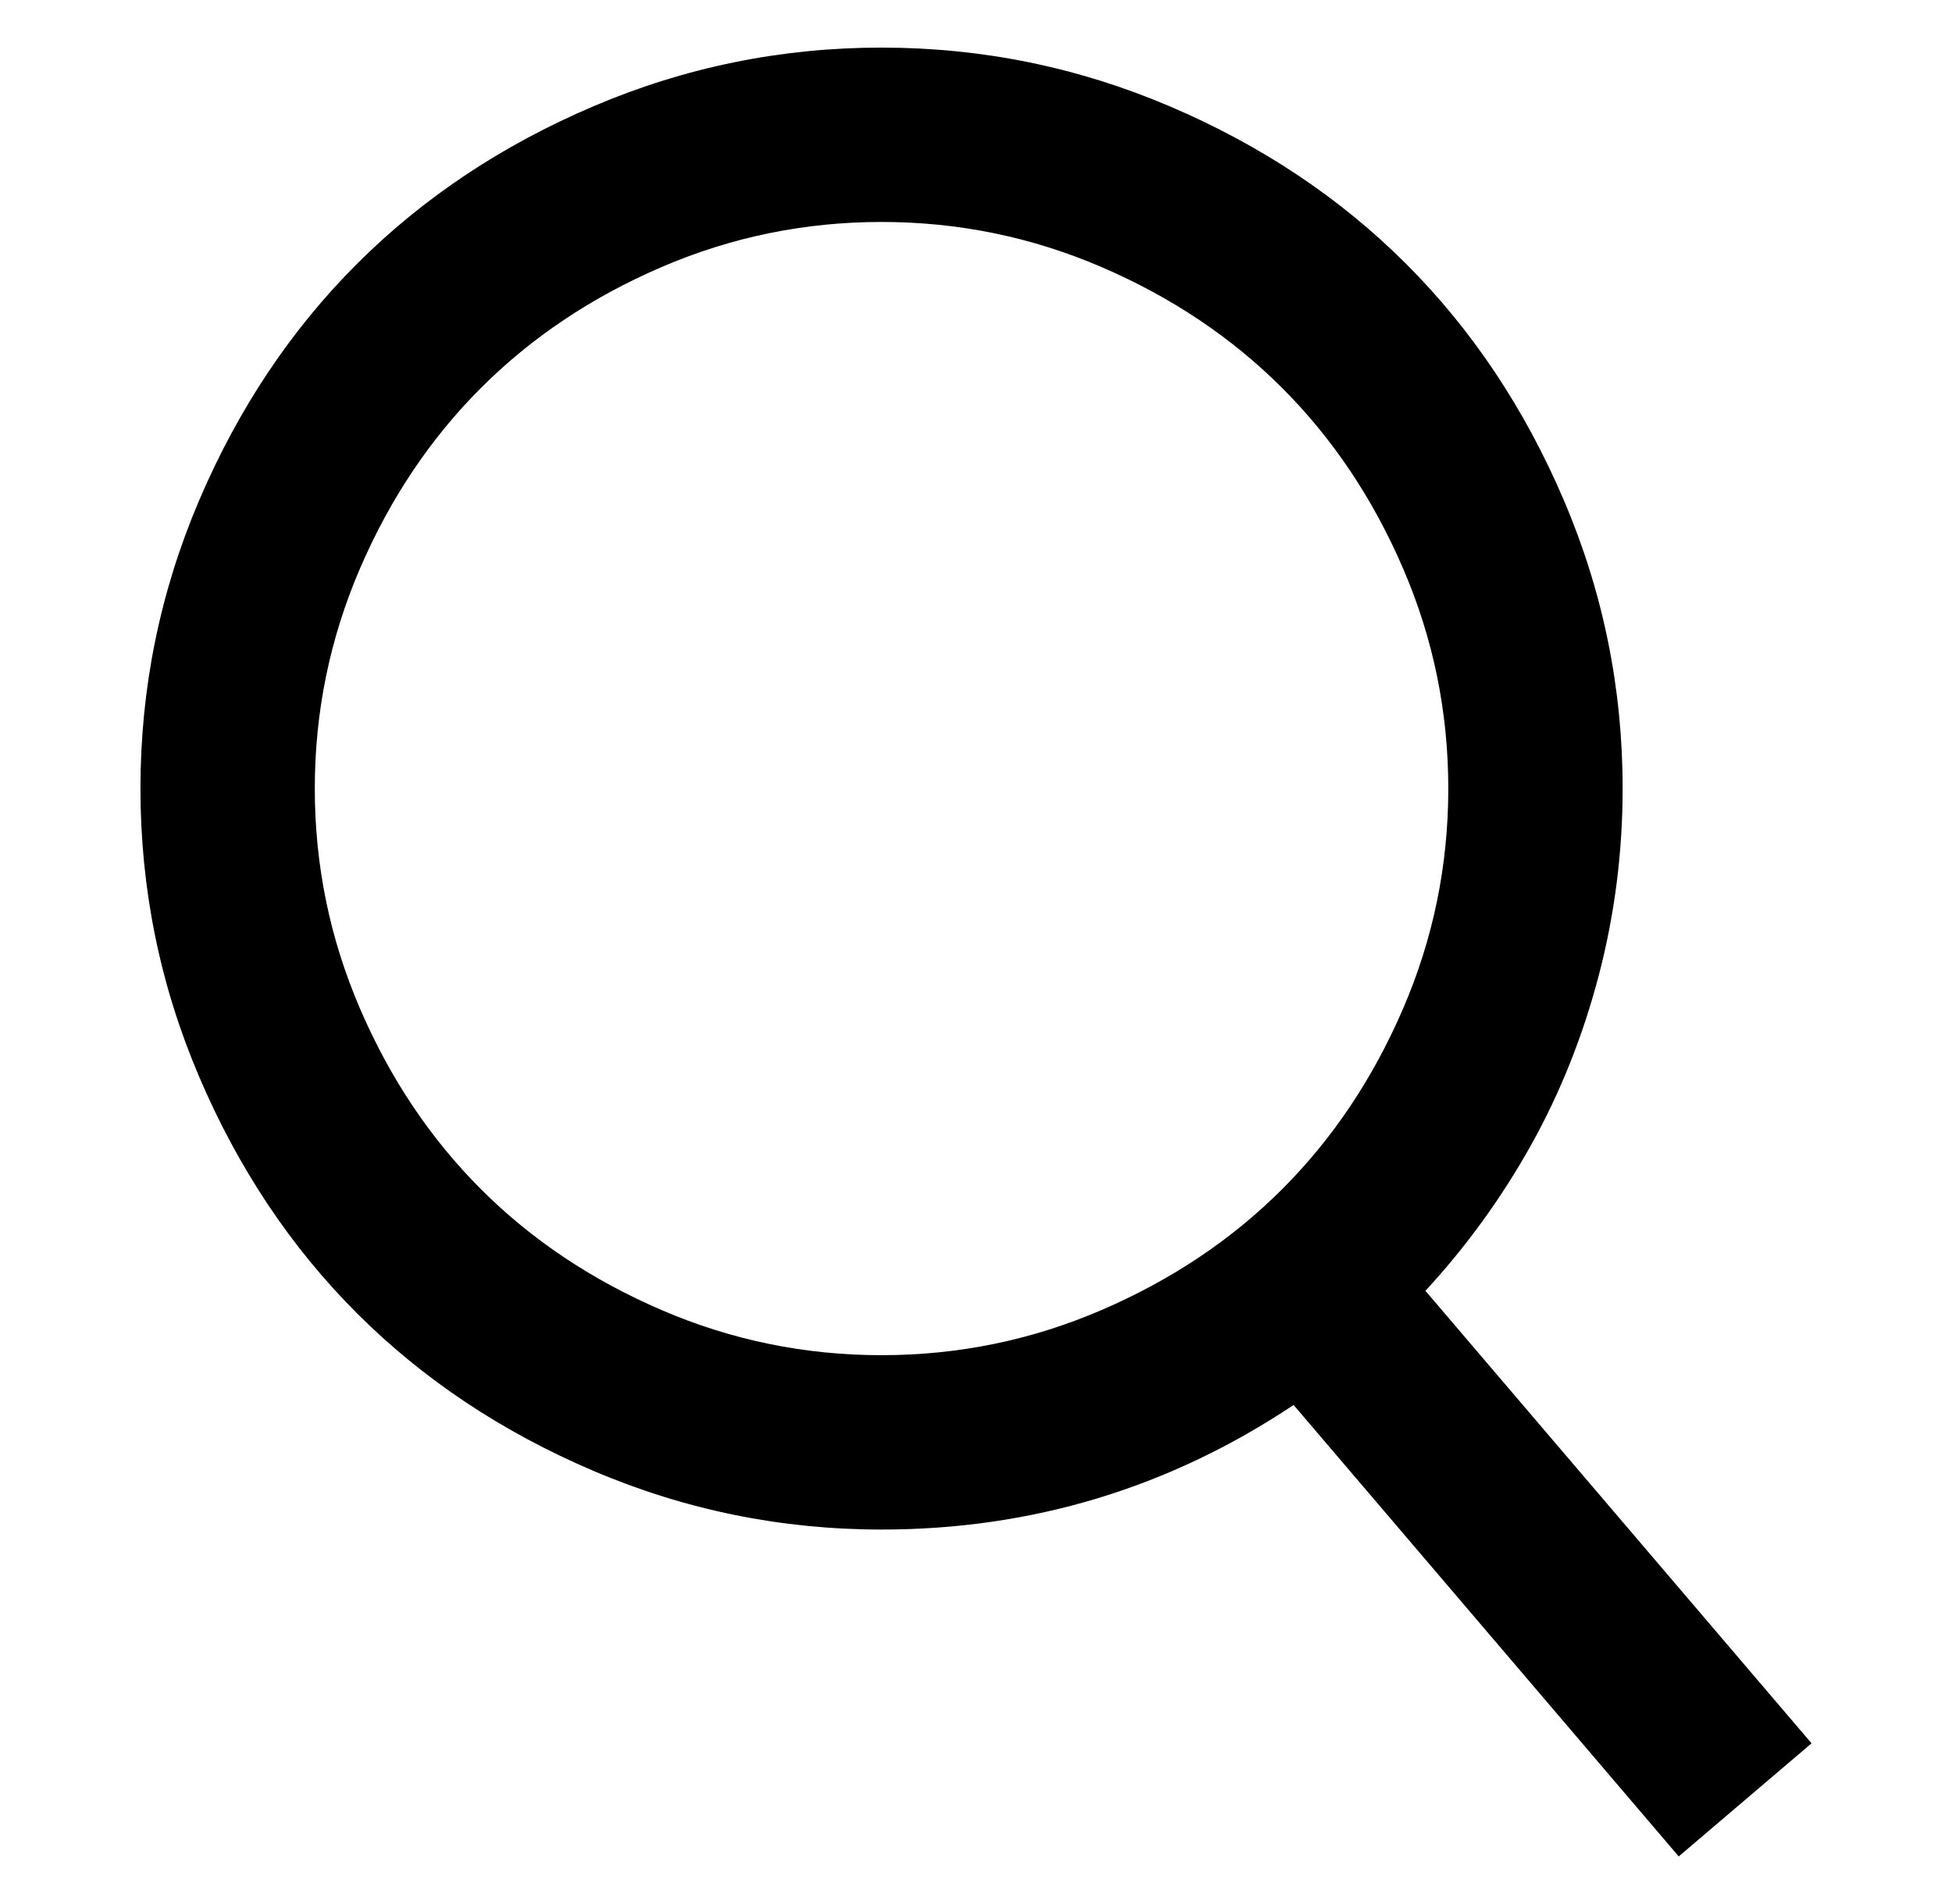 <svg width="41" height="40" viewBox="0 0 41 40" fill="none" xmlns="http://www.w3.org/2000/svg">
<path d="M29.94 27.118L38.05 36.624L35.26 39L27.171 29.516C24.555 31.261 21.67 32.133 18.516 32.133C16.409 32.133 14.392 31.722 12.466 30.901C10.54 30.08 8.883 28.975 7.495 27.587C6.107 26.199 5.003 24.542 4.181 22.616C3.36 20.69 2.95 18.674 2.95 16.566C2.95 14.459 3.36 12.442 4.181 10.516C5.003 8.591 6.107 6.934 7.495 5.546C8.883 4.158 10.54 3.053 12.466 2.232C14.392 1.411 16.409 1 18.516 1C20.623 1 22.64 1.411 24.566 2.232C26.492 3.053 28.149 4.158 29.537 5.546C30.925 6.934 32.029 8.591 32.85 10.516C33.672 12.442 34.082 14.459 34.082 16.566C34.082 17.903 33.915 19.212 33.581 20.491C33.246 21.77 32.77 22.961 32.153 24.066C31.535 25.171 30.797 26.188 29.94 27.118H29.94ZM18.516 28.47C20.129 28.47 21.67 28.154 23.138 27.521C24.606 26.889 25.87 26.043 26.931 24.982C27.992 23.921 28.839 22.656 29.471 21.188C30.104 19.72 30.42 18.18 30.42 16.566C30.42 14.953 30.104 13.412 29.471 11.944C28.839 10.476 27.992 9.212 26.931 8.151C25.87 7.09 24.606 6.243 23.138 5.611C21.67 4.979 20.129 4.663 18.516 4.663C16.903 4.663 15.362 4.979 13.894 5.611C12.426 6.243 11.162 7.09 10.101 8.151C9.04 9.212 8.193 10.476 7.561 11.944C6.929 13.412 6.612 14.953 6.612 16.566C6.612 18.18 6.929 19.72 7.561 21.188C8.193 22.656 9.04 23.92 10.101 24.982C11.162 26.043 12.426 26.889 13.894 27.521C15.362 28.154 16.903 28.47 18.516 28.47Z" fill="black"/>
</svg>
